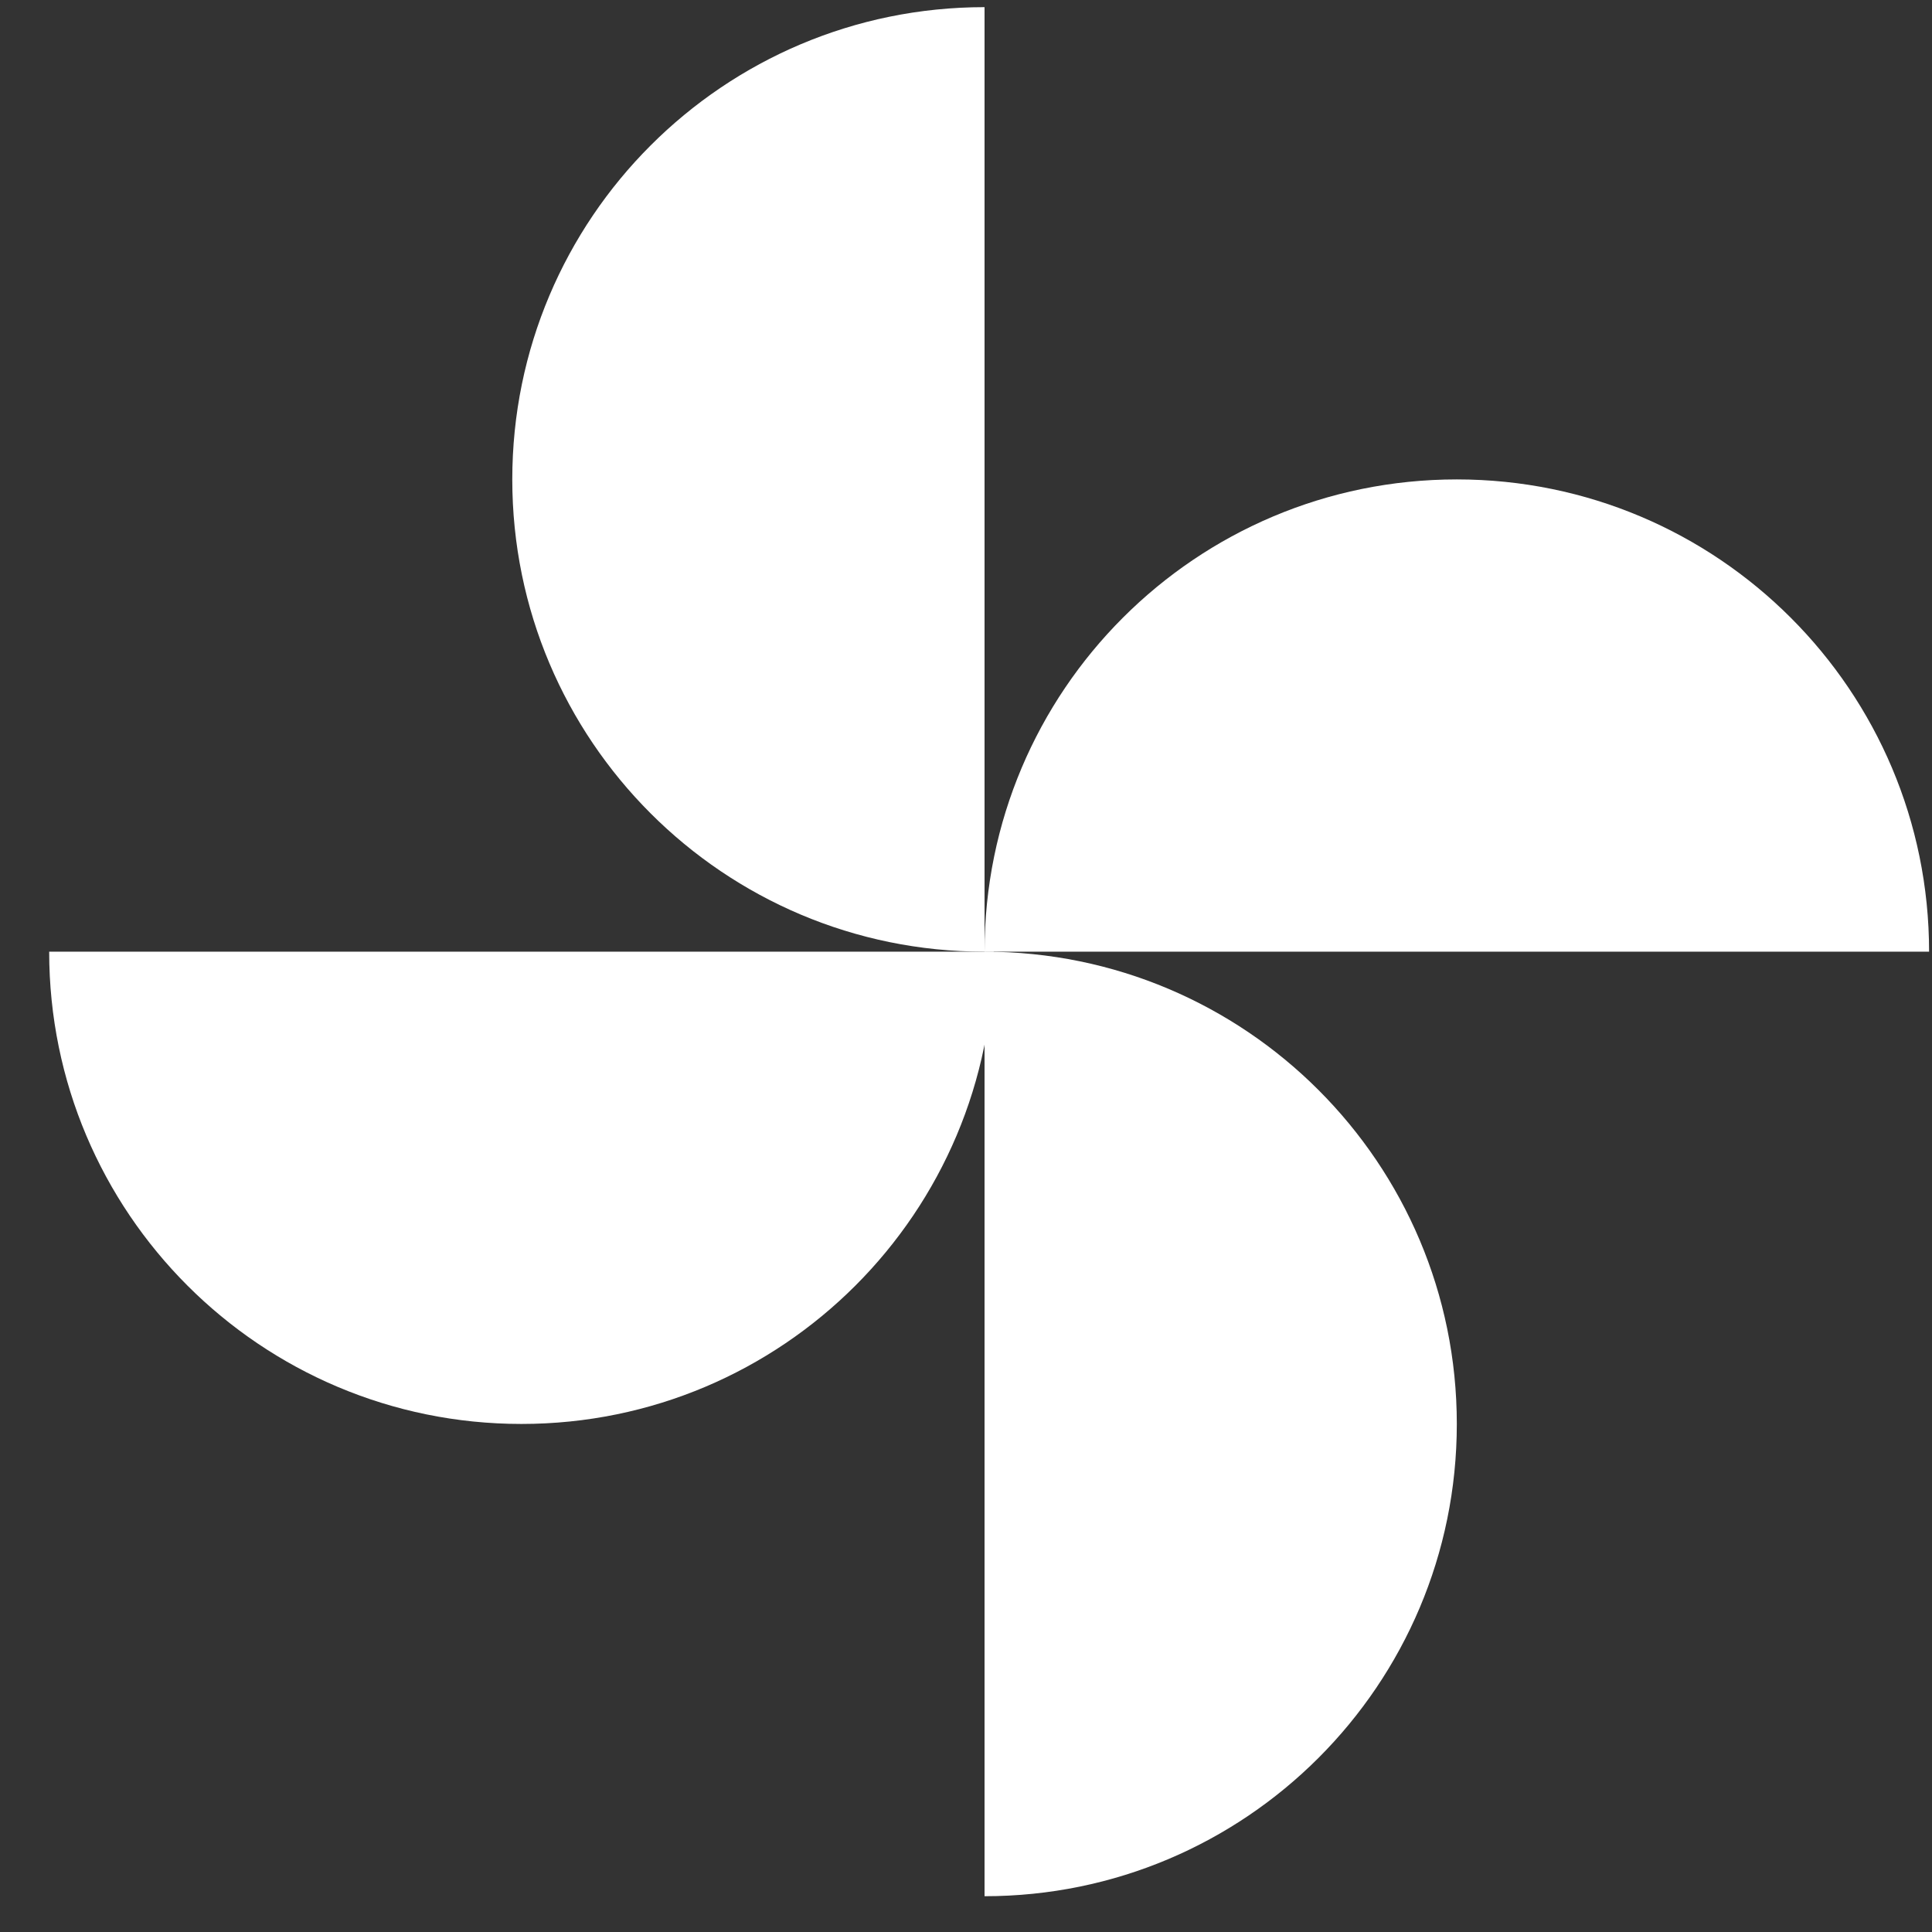 <svg width="320" height="320" viewBox="0 0 320 320" fill="none" xmlns="http://www.w3.org/2000/svg">
<rect x="0" y="0" width="320" height="320" fill="#333333" stroke="none"/>
<g clip-path="url(#clip0_888_1086)">
<path d="M163.072 157.628C119.875 157.628 84.85 122.612 84.85 79.406C84.85 36.2 119.869 1.184 163.072 1.184" fill="white"/>
<path d="M163.072 157.629C206.266 157.629 241.294 192.648 241.294 235.851C241.294 279.054 206.275 314.073 163.072 314.073" fill="white"/>
<path d="M164.589 157.629C164.589 200.823 129.573 235.851 86.367 235.851C43.161 235.851 8.145 200.829 8.145 157.629" fill="white"/>
<path d="M163.072 157.628C163.072 114.434 198.086 79.406 241.294 79.406C284.503 79.406 319.517 114.428 319.517 157.628" fill="white"/>
</g>
<defs>
<clipPath id="clip0_888_1086">
<rect width="320" height="320" fill="white"/>
</clipPath>
</defs>
</svg>
